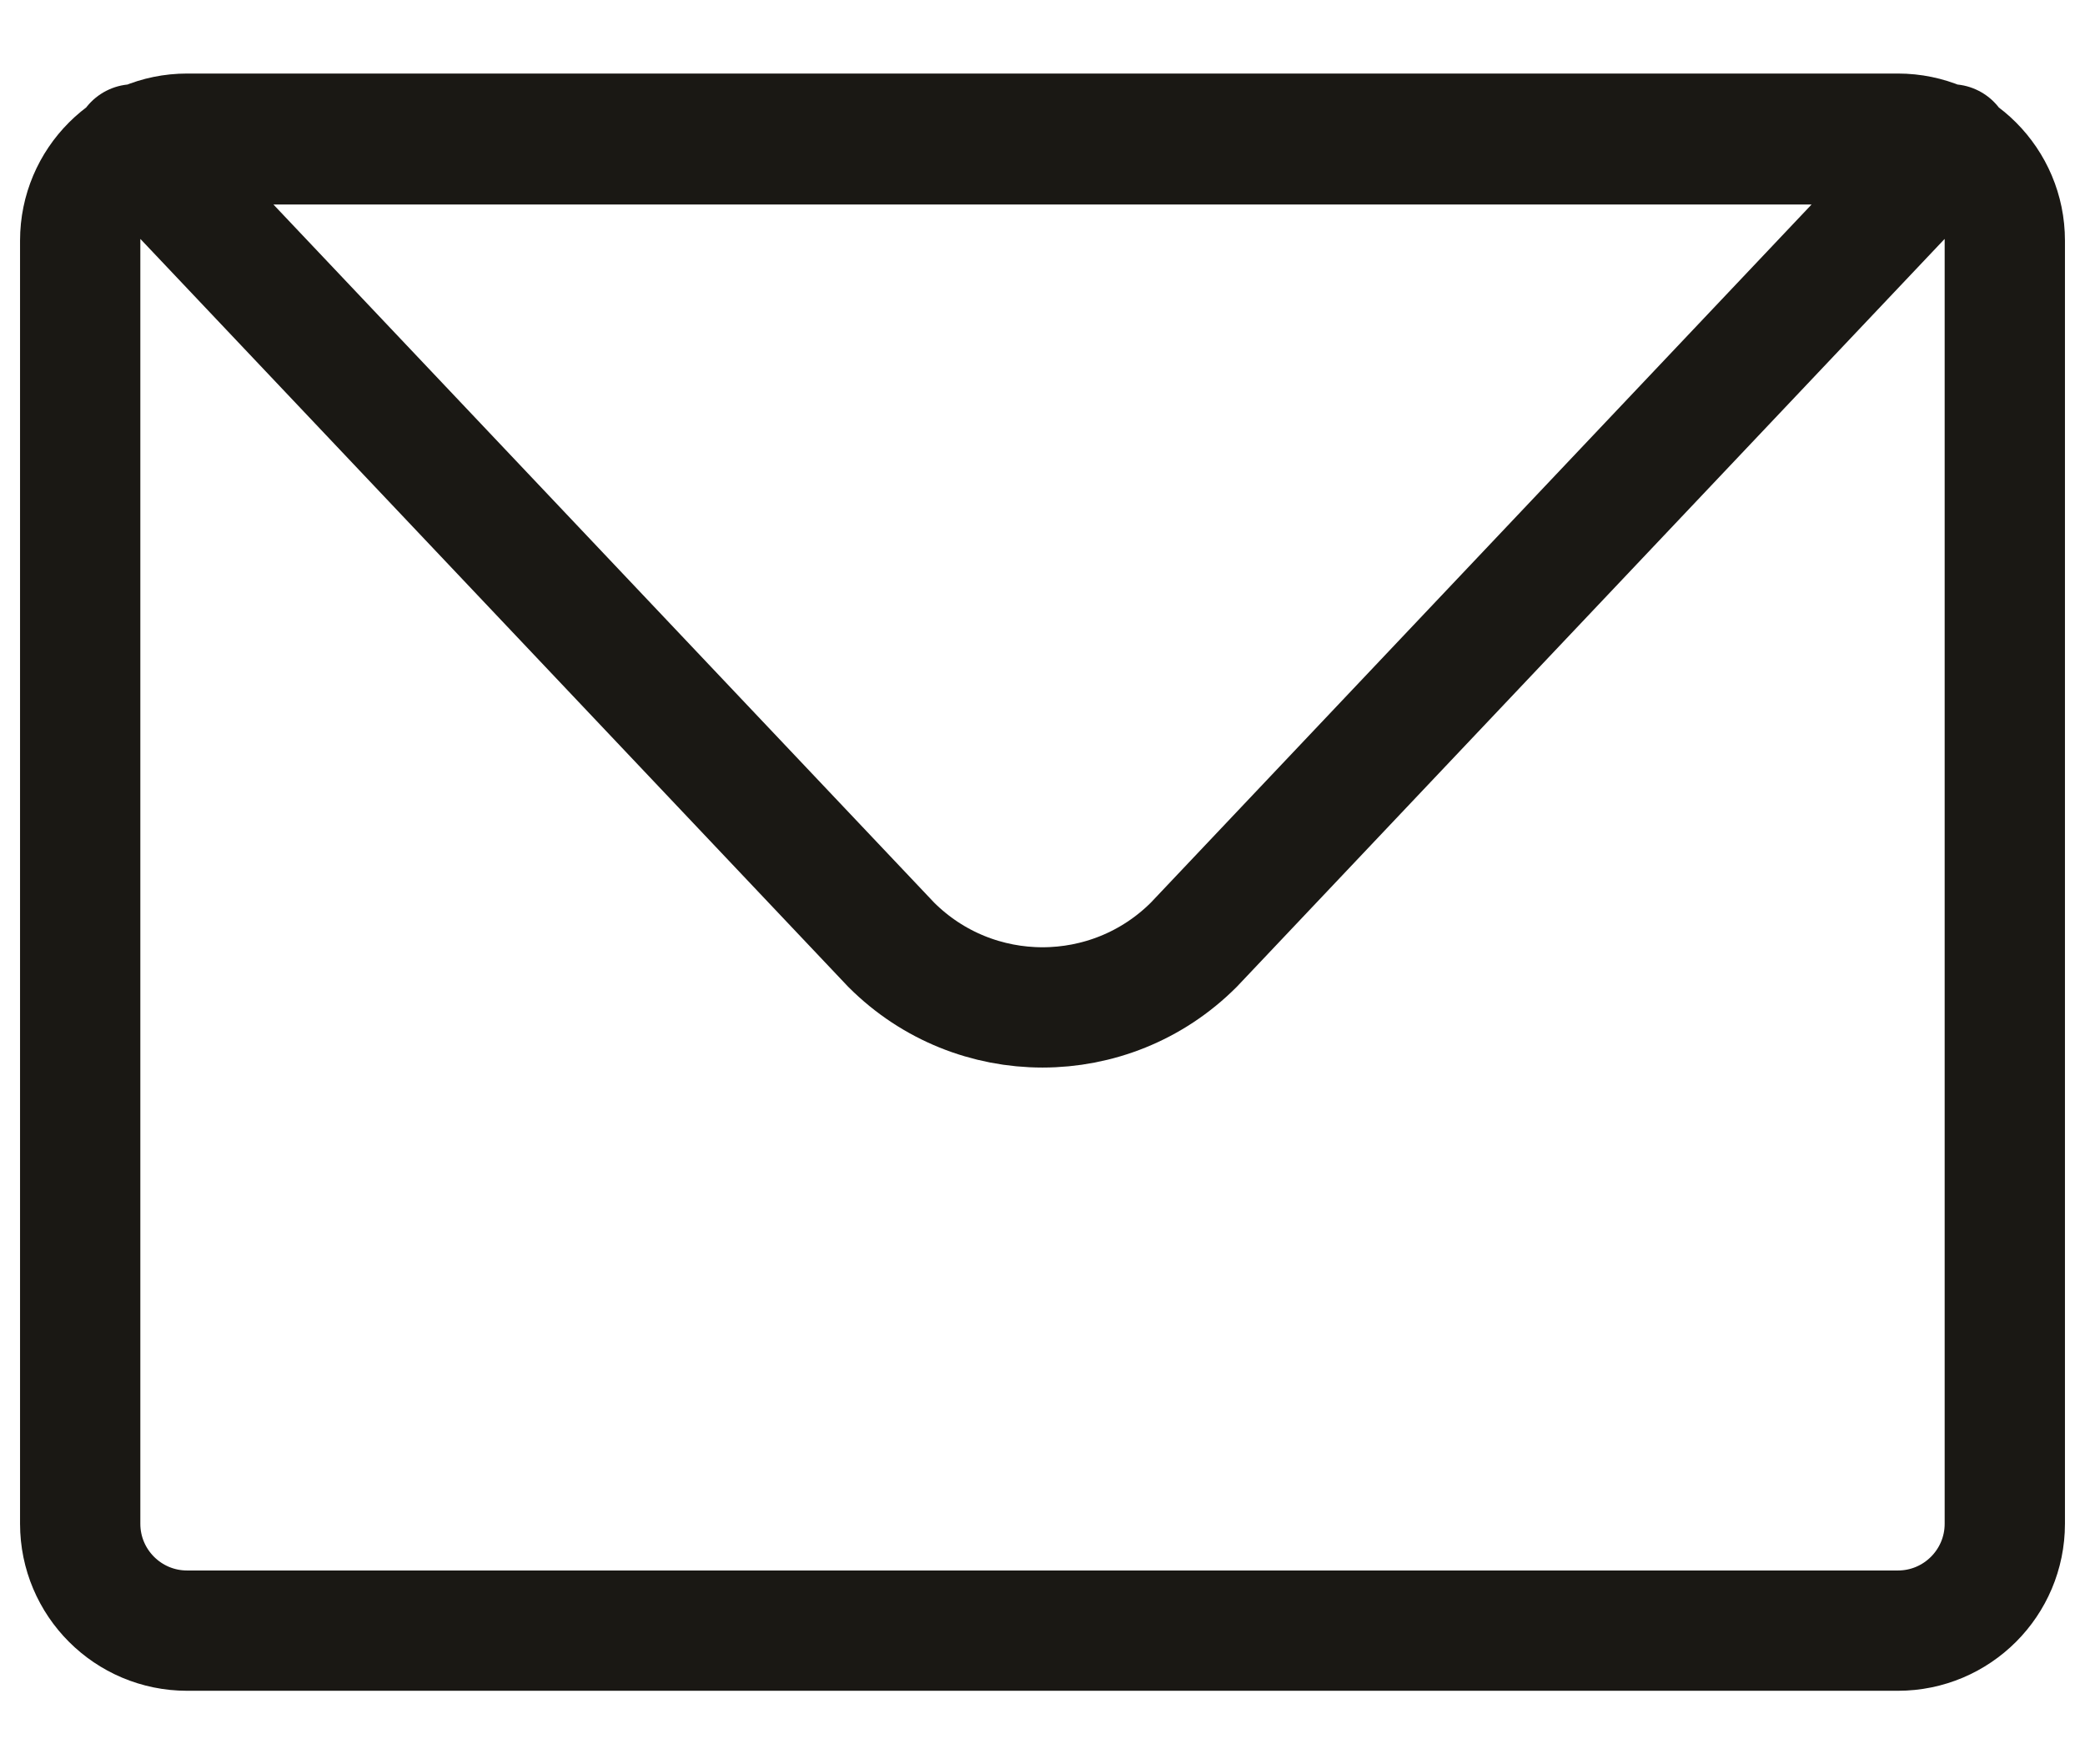 <svg width="26" height="22" viewBox="0 0 26 22" fill="none" xmlns="http://www.w3.org/2000/svg">
<path d="M1.667 1.8L11.114 11.781C12.156 12.822 13.844 12.822 14.886 11.781L24.333 1.8H1.667ZM2.333 20.333H23.667C24.403 20.333 25 19.736 25 19V3C25 2.264 24.403 1.667 23.667 1.667H2.333C1.597 1.667 1 2.264 1 3V19C1 19.736 1.597 20.333 2.333 20.333Z" stroke="#1A1814" stroke-width="1.5" stroke-linecap="round" stroke-linejoin="round"/>
</svg>
